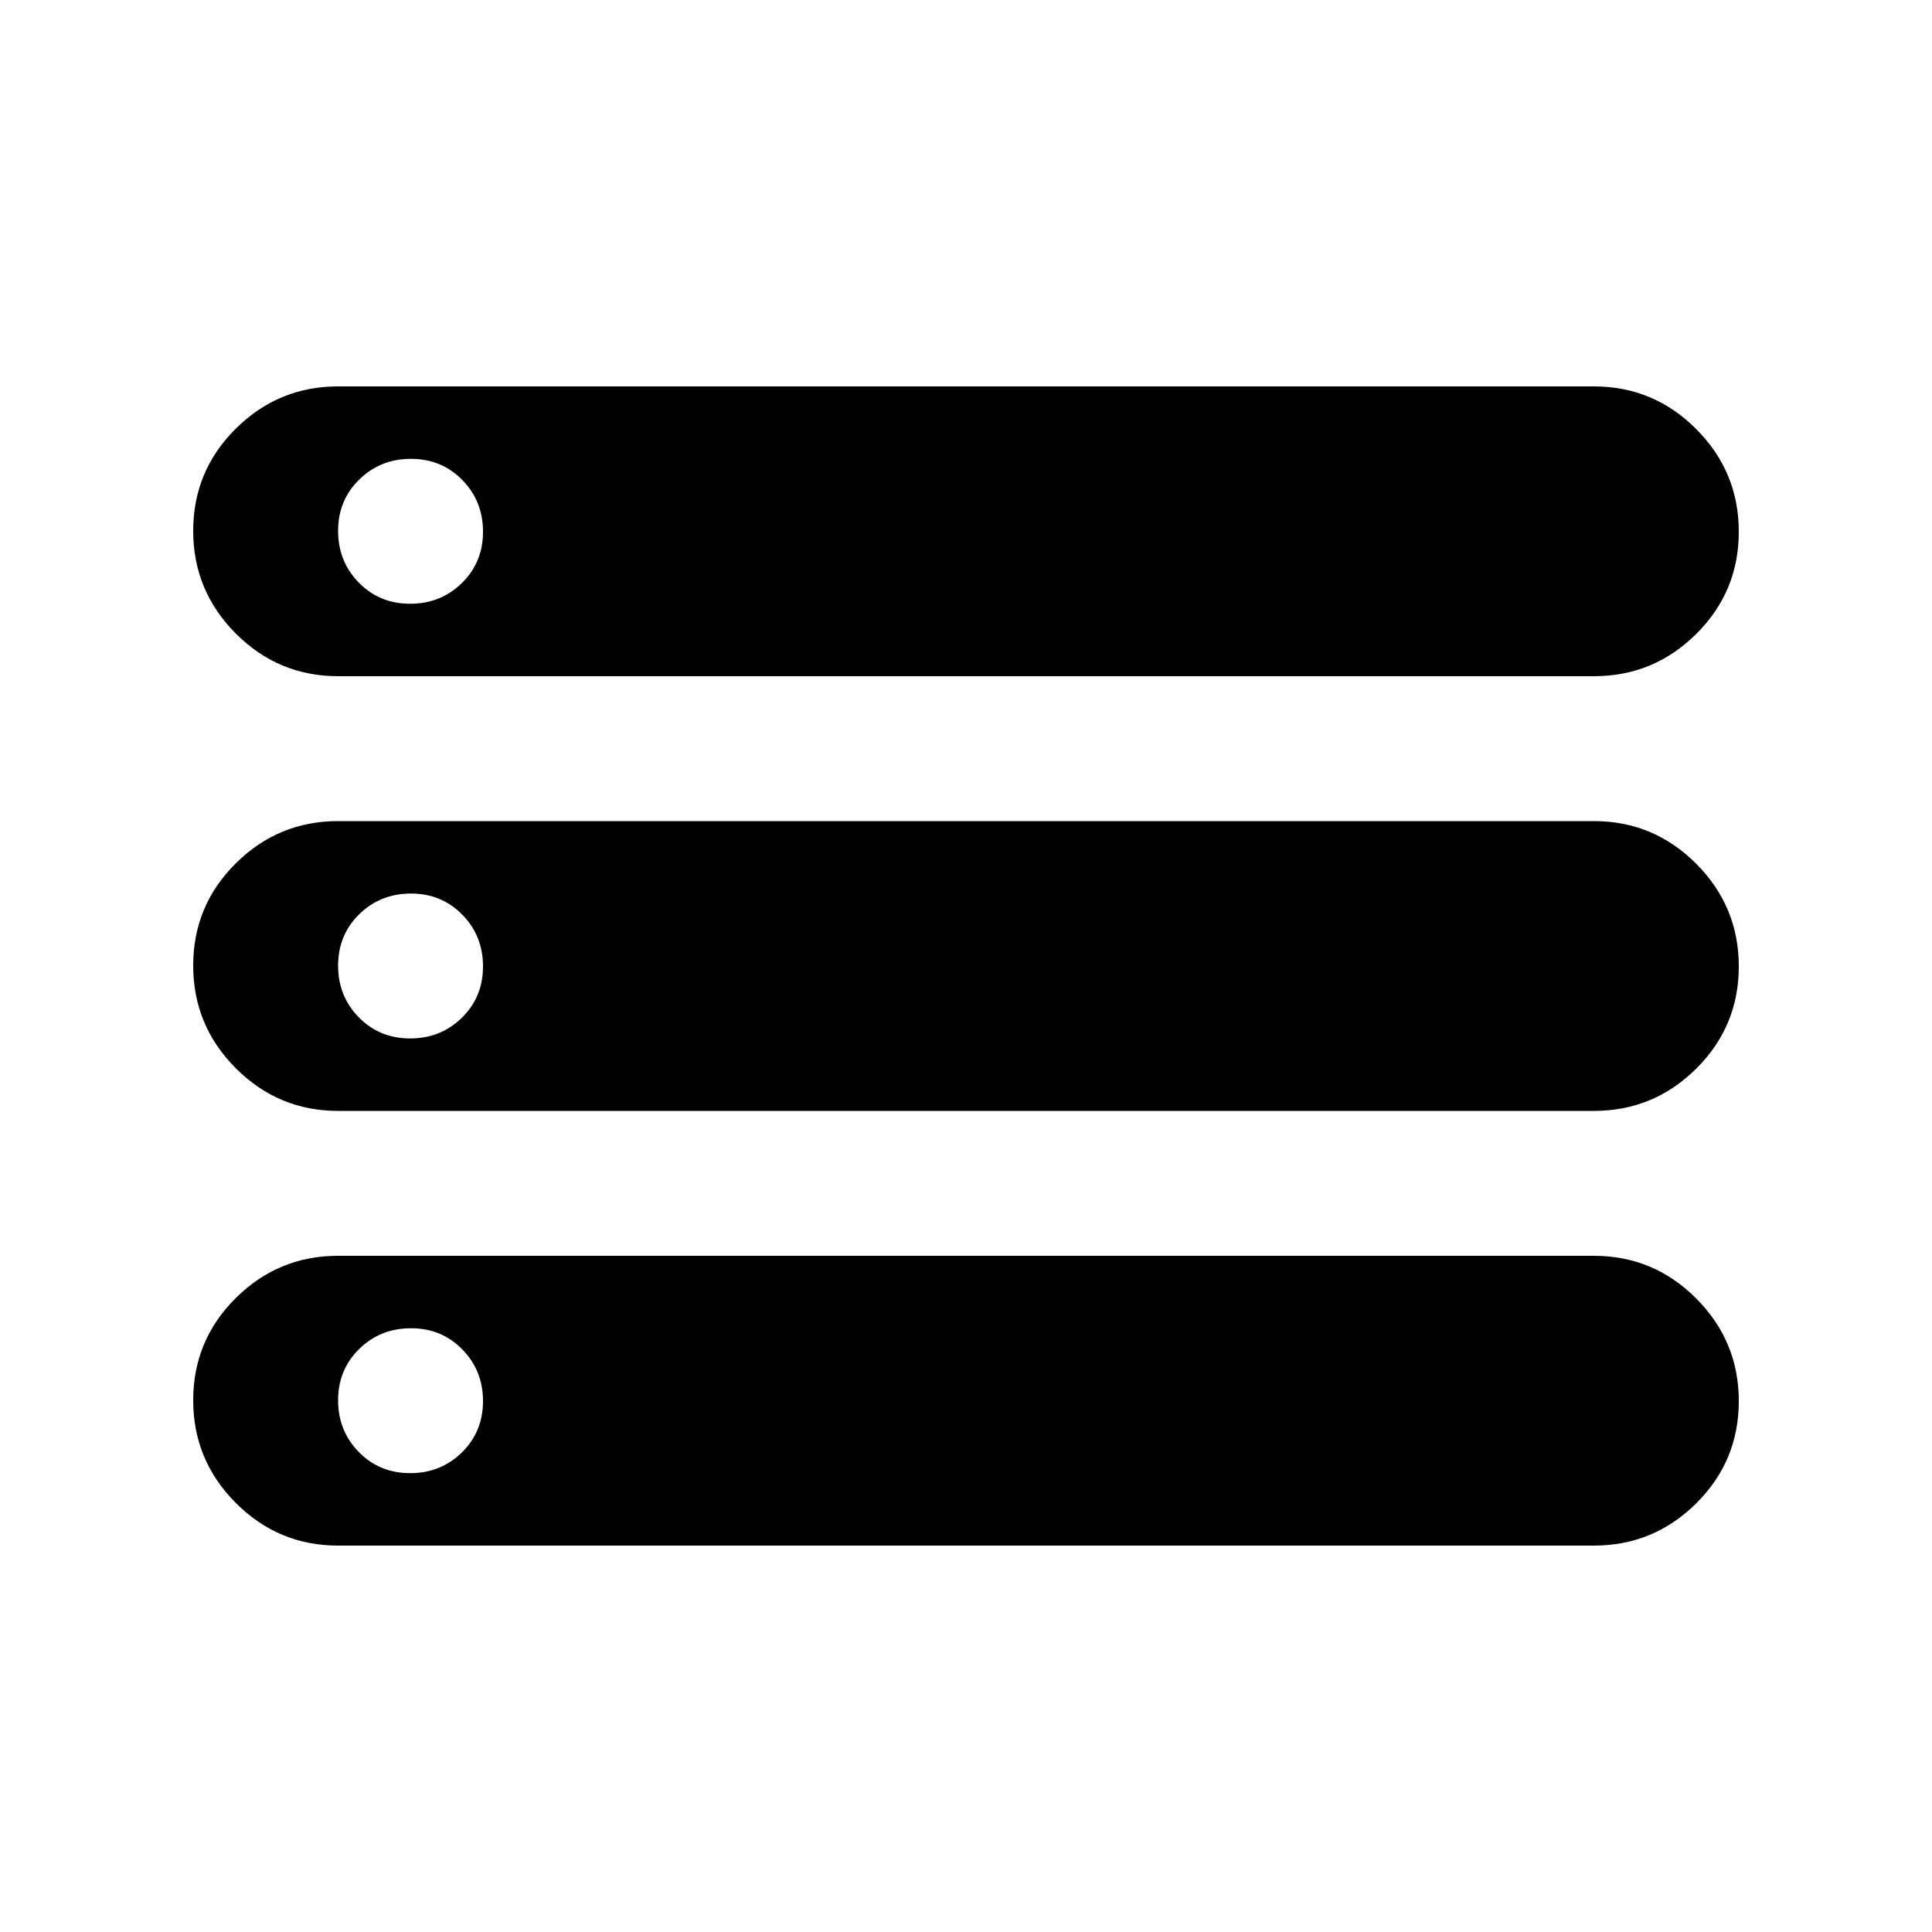 <svg xmlns="http://www.w3.org/2000/svg" height="20" viewBox="0 -960 960 960" width="20"><path d="M168-192q-29.7 0-50.85-21.212-21.15-21.213-21.15-51Q96-294 117.15-315q21.15-21 50.85-21h624q29.7 0 50.85 21.212 21.15 21.213 21.15 51Q864-234 842.85-213 821.7-192 792-192H168Zm0-432q-29.7 0-50.85-21.212-21.15-21.213-21.15-51Q96-726 117.15-747q21.15-21 50.85-21h624q29.7 0 50.85 21.212 21.15 21.213 21.15 51Q864-666 842.85-645 821.7-624 792-624H168Zm0 216q-29.7 0-50.85-21.212-21.15-21.213-21.15-51Q96-510 117.15-531q21.15-21 50.85-21h624q29.7 0 50.85 21.212 21.15 21.213 21.15 51Q864-450 842.85-429 821.7-408 792-408H168Zm35.789-252Q219-660 229.5-670.289q10.5-10.29 10.5-25.5Q240-711 229.711-721.5q-10.29-10.5-25.5-10.5Q189-732 178.5-721.711q-10.5 10.29-10.5 25.5Q168-681 178.289-670.5q10.29 10.5 25.5 10.5Zm0 216Q219-444 229.5-454.289q10.5-10.29 10.5-25.5Q240-495 229.711-505.5q-10.29-10.5-25.5-10.5Q189-516 178.5-505.711q-10.5 10.29-10.5 25.5Q168-465 178.289-454.5q10.29 10.5 25.5 10.5Zm0 216Q219-228 229.5-238.289q10.5-10.29 10.5-25.5Q240-279 229.711-289.5q-10.29-10.5-25.5-10.5Q189-300 178.5-289.711q-10.5 10.29-10.5 25.5Q168-249 178.289-238.5q10.29 10.5 25.5 10.5Z"/></svg>